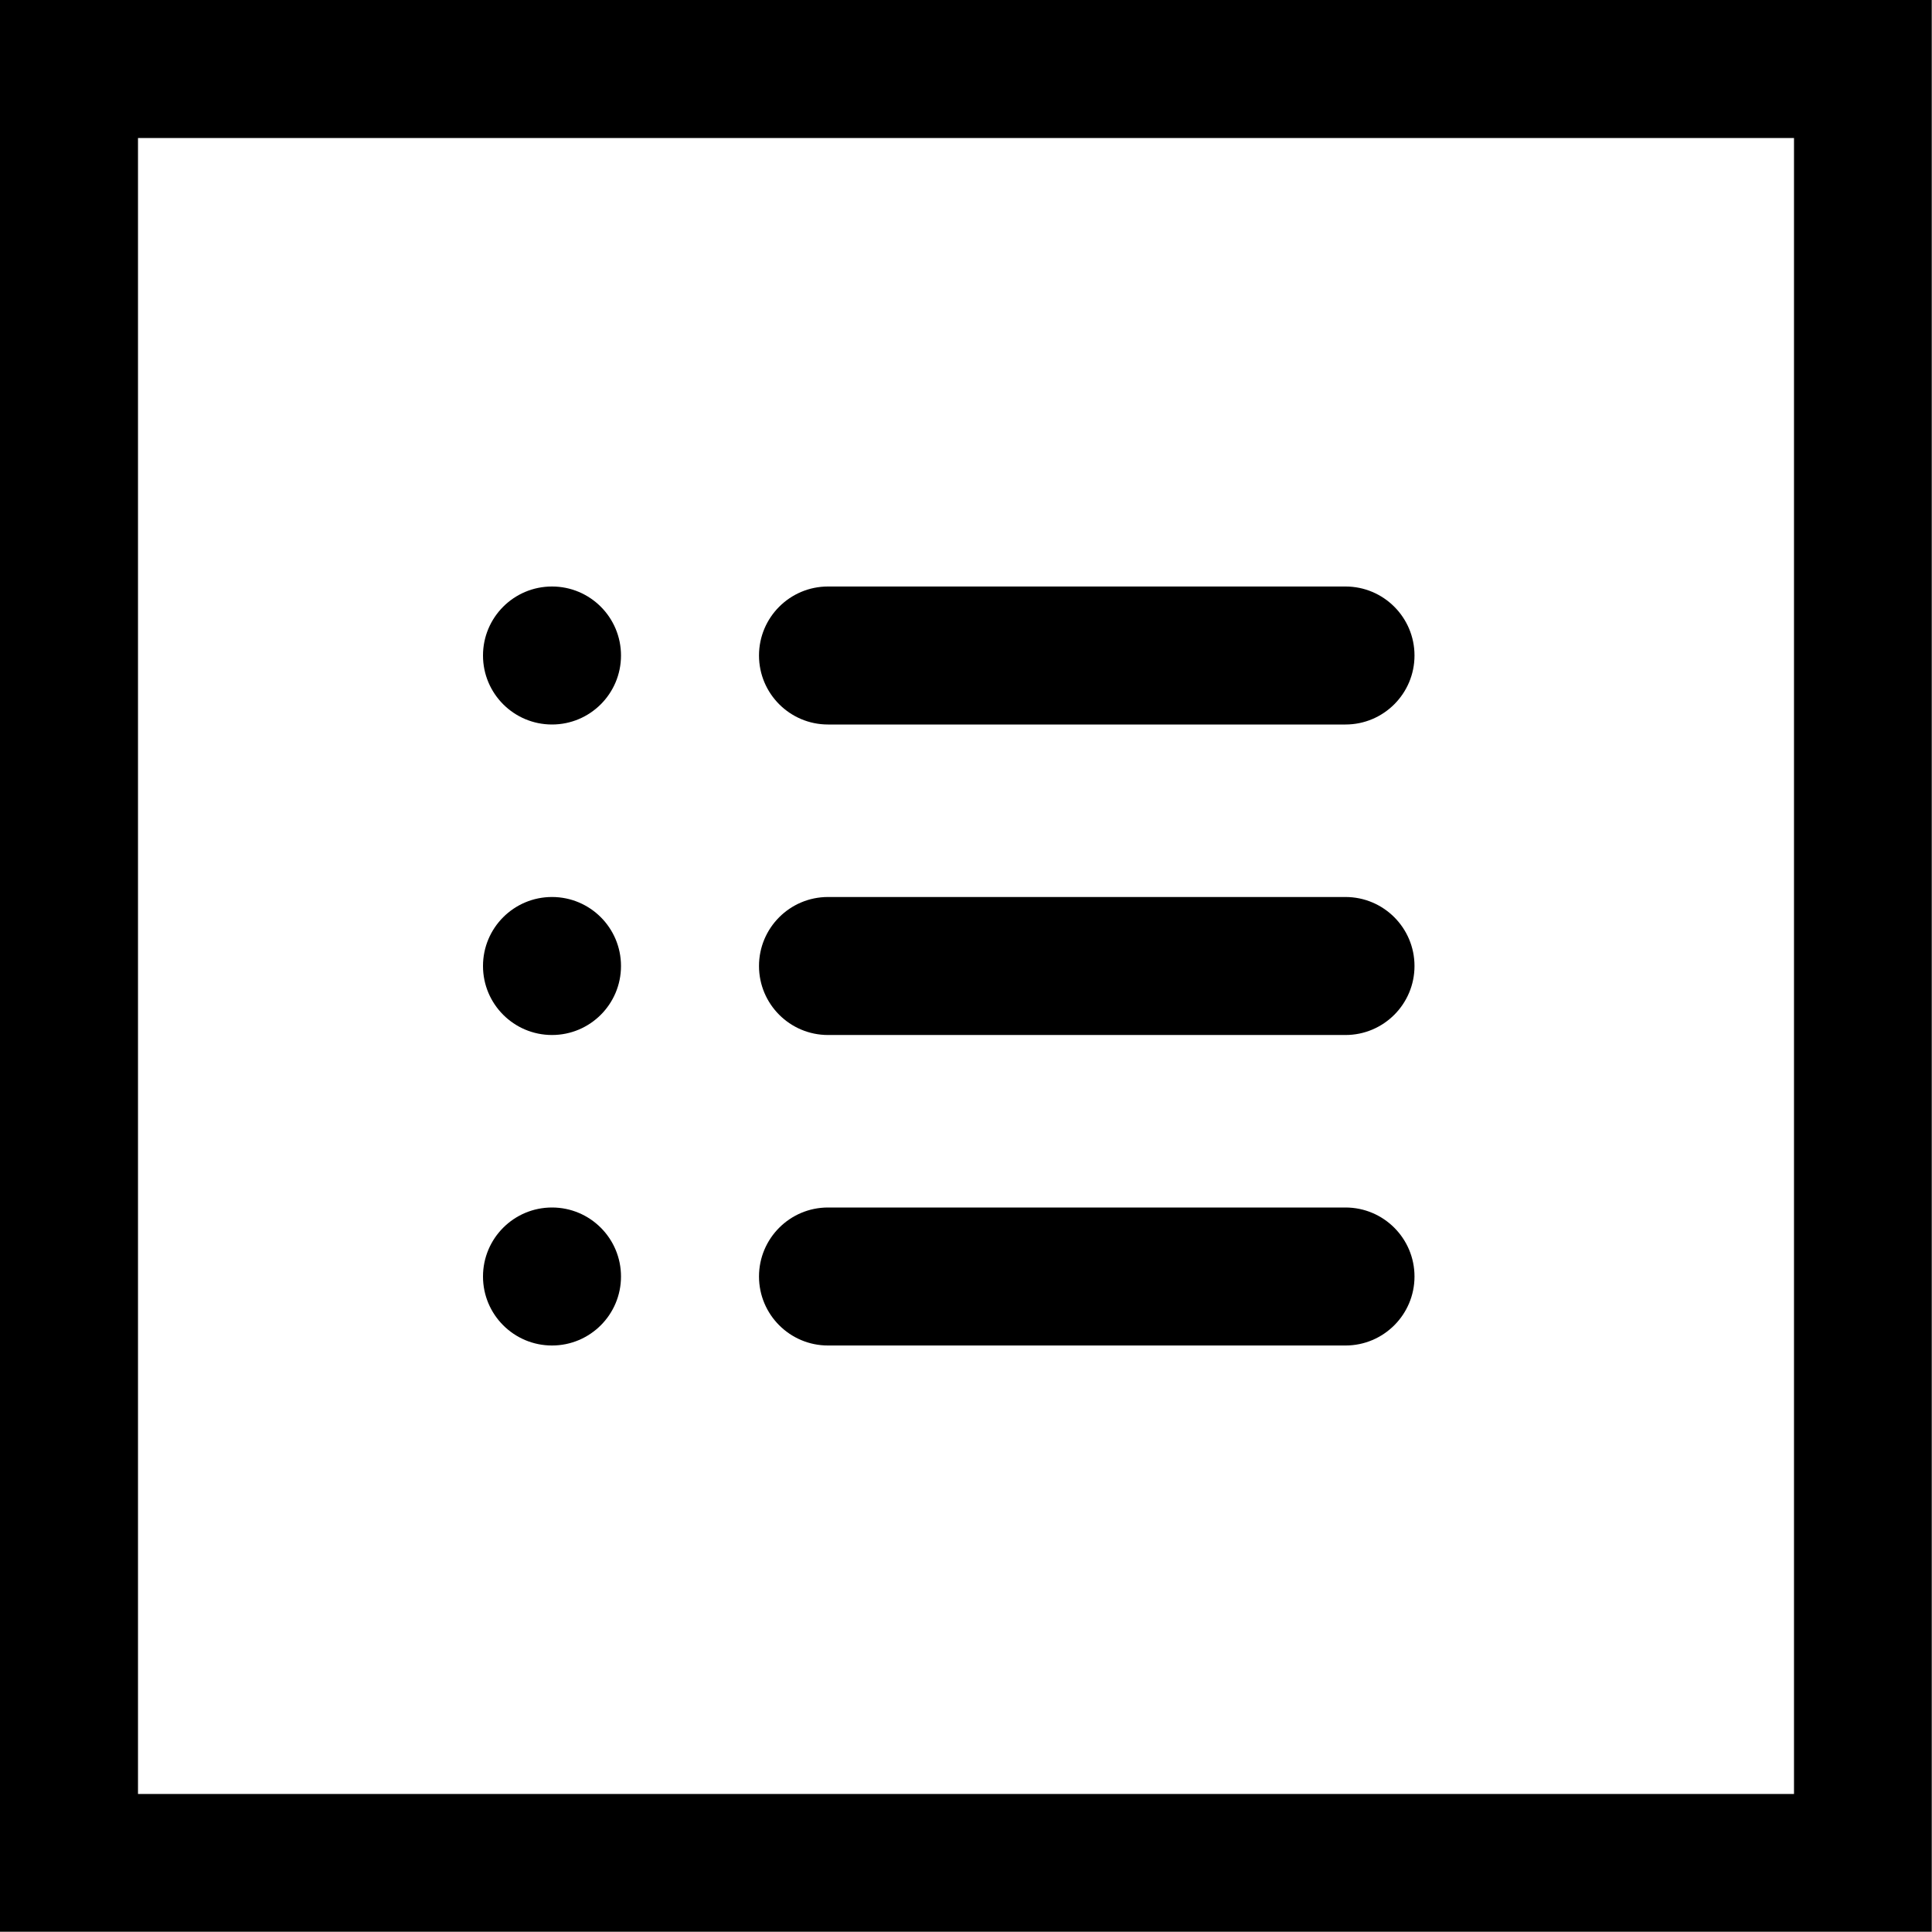 <?xml version="1.0" encoding="utf-8"?>
<!-- Generator: Adobe Illustrator 16.0.0, SVG Export Plug-In . SVG Version: 6.00 Build 0)  -->
<!DOCTYPE svg PUBLIC "-//W3C//DTD SVG 1.1//EN" "http://www.w3.org/Graphics/SVG/1.1/DTD/svg11.dtd">
<svg version="1.1" id="Layer_1" xmlns="http://www.w3.org/2000/svg" xmlns:xlink="http://www.w3.org/1999/xlink" x="0px" y="0px"
	 width="56px" height="56px" viewBox="0 0 56 56" enable-background="new 0 0 56 56" xml:space="preserve">
<circle cx="16" cy="19" r="2"/>
<path d="M41,19c0,1.104-0.896,2-2,2H24c-1.104,0-2-0.896-2-2l0,0c0-1.104,0.896-2,2-2h15C40.104,17,41,17.896,41,19L41,19z"/>
<circle cx="16" cy="28" r="2"/>
<path d="M41,28c0,1.104-0.896,2-2,2H24c-1.104,0-2-0.896-2-2l0,0c0-1.104,0.896-2,2-2h15C40.104,26,41,26.896,41,28L41,28z"/>
<circle cx="16" cy="37" r="2"/>
<path d="M41,37c0,1.104-0.896,2-2,2H24c-1.104,0-2-0.896-2-2l0,0c0-1.104,0.896-2,2-2h15C40.104,35,41,35.896,41,37L41,37z"/>
<path d="M52,4v48H4V4H52 M55.993,0H0v55.993h55.993V0L55.993,0z"/>
</svg>
